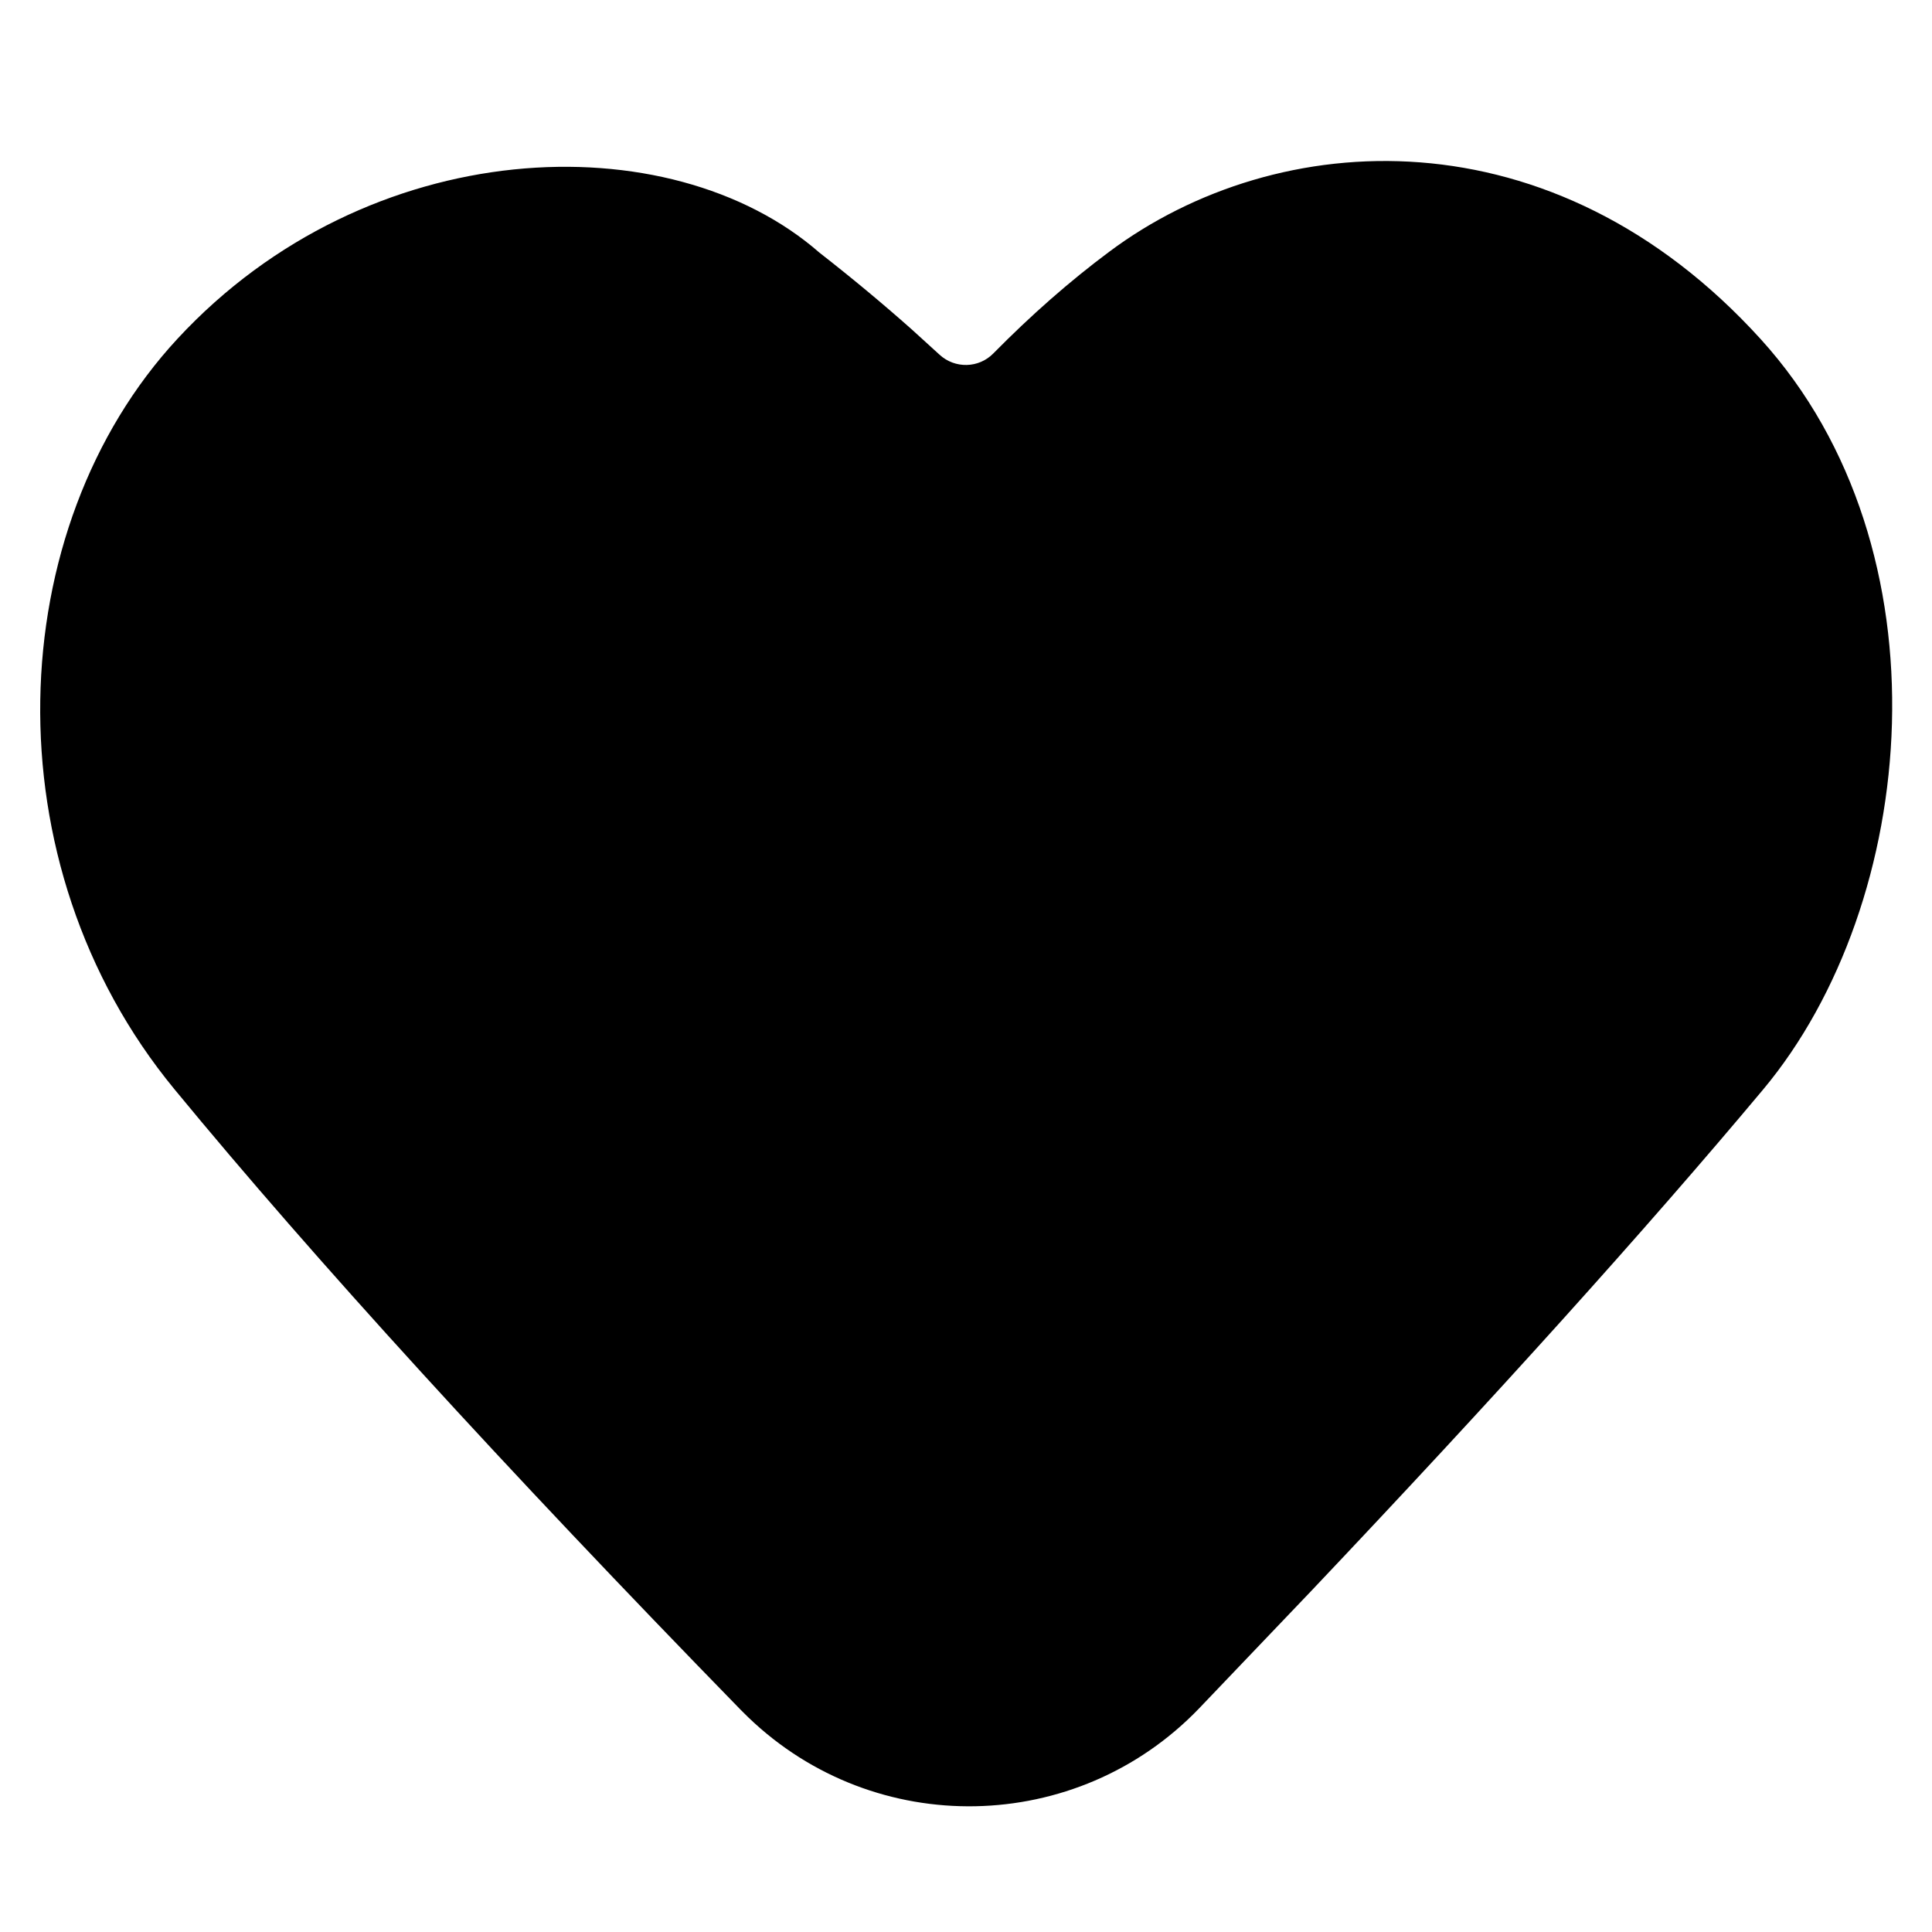 <svg width="24" height="24" viewBox="0 0 24 24" xmlns="http://www.w3.org/2000/svg"><path d="M13.781,3.126 C13.288,3.493 12.808,3.915 12.34,4.39 C12.158,4.576 11.861,4.582 11.67,4.405 L11.326,4.092 C10.959,3.766 10.58,3.451 10.18,3.139 C8.317,1.511 4.572,1.654 2.206,4.207 C0.022,6.563 -0.146,10.723 2.167,13.531 C3.91,15.648 6.255,18.217 9.203,21.242 L9.294,21.332 C10.87,22.849 13.378,22.8 14.894,21.224 L16.289,19.763 C18.579,17.346 20.448,15.272 21.9,13.537 C23.841,11.218 24.241,6.825 21.874,4.215 C19.291,1.367 15.873,1.565 13.781,3.126 Z" fill="#000" fill-rule="evenodd"/></svg>